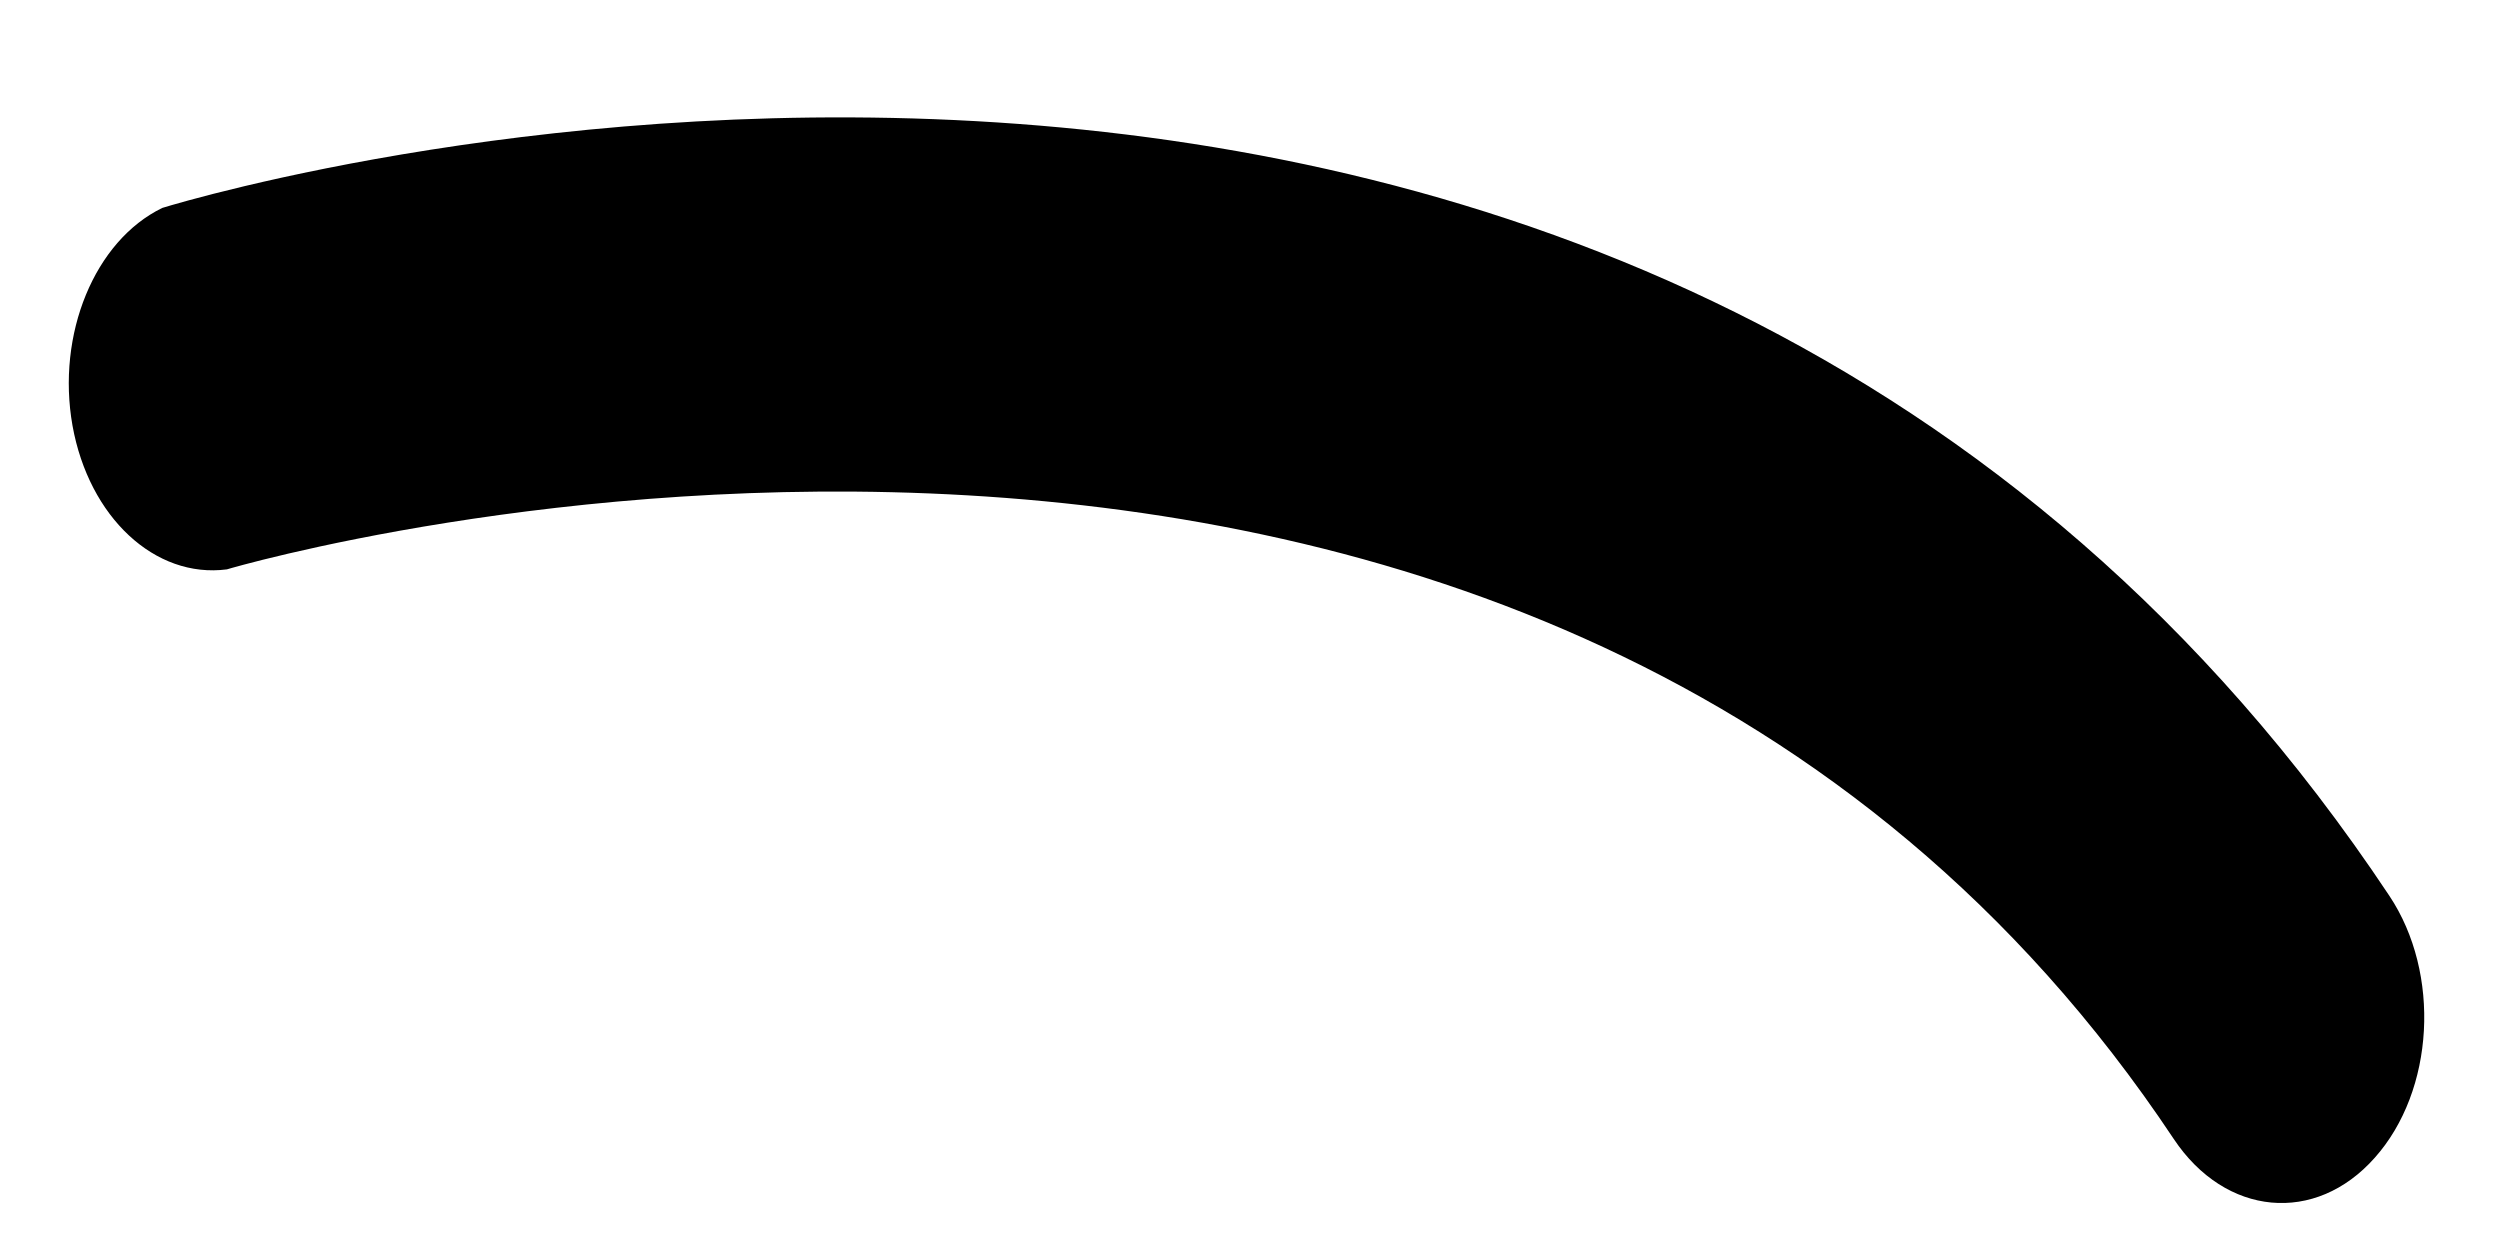 <svg width="12" height="6" viewBox="0 0 12 6" fill="none" xmlns="http://www.w3.org/2000/svg">
<path d="M0.779 0.998C0.454 1.156 0.27 1.604 0.348 2.043C0.427 2.483 0.744 2.778 1.089 2.733C1.151 2.714 7.391 0.893 10.434 5.467C10.682 5.839 11.114 5.879 11.399 5.557C11.686 5.235 11.717 4.672 11.469 4.3C7.885 -1.09 1.066 0.91 0.779 0.998Z" fill="black"/>
</svg>
